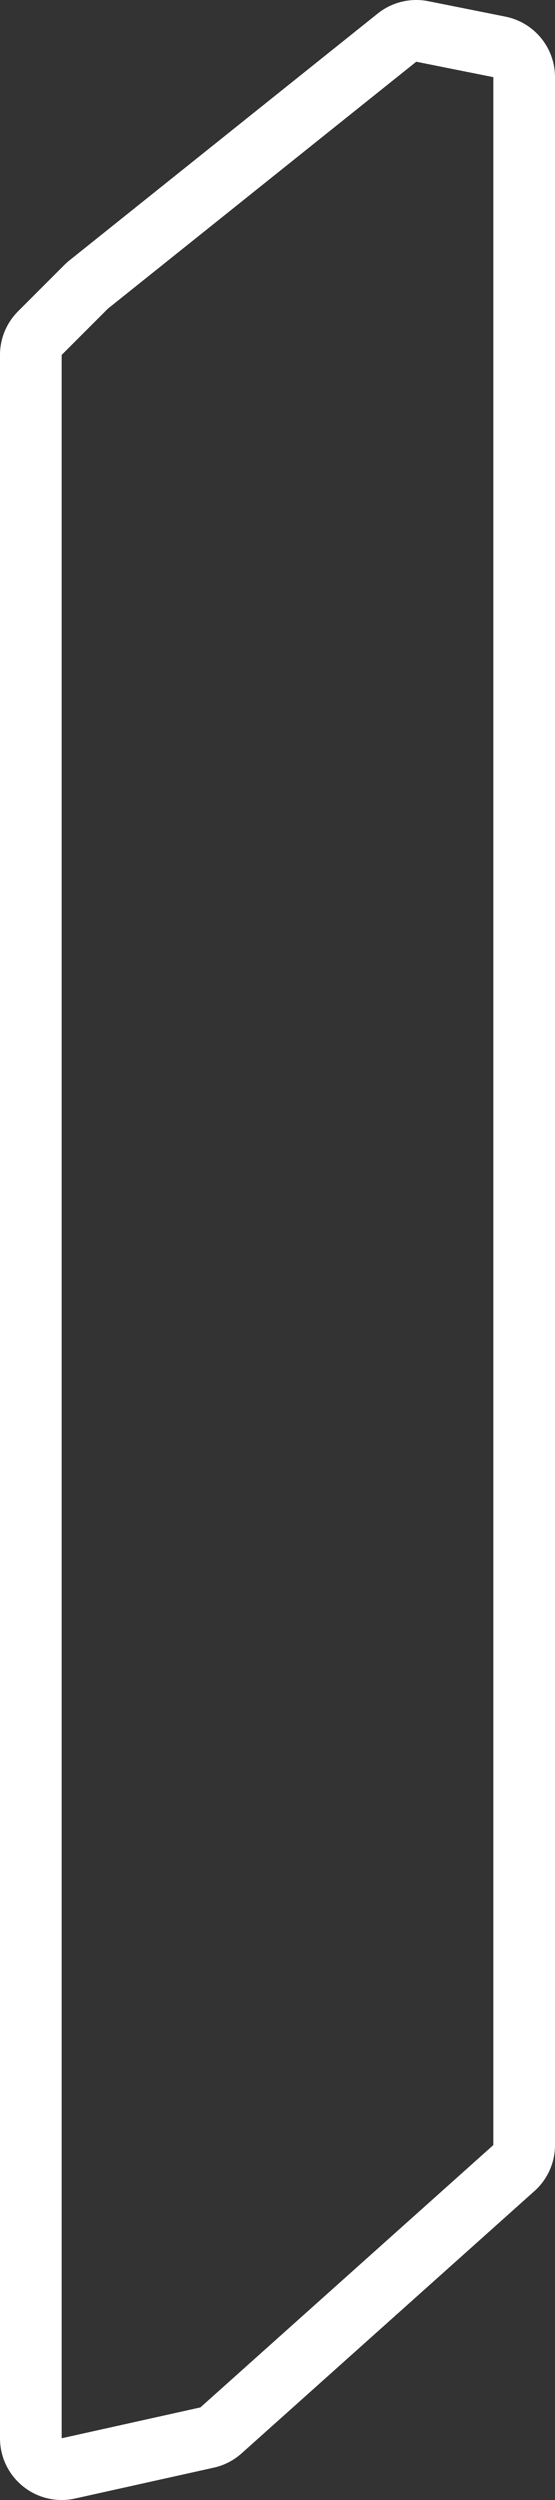 <svg xmlns="http://www.w3.org/2000/svg" width="18" height="81" viewBox="0 0 18 81">
  <rect x="0" y="0" width="18" height="81" fill="#333333" stroke="none"/>
  <defs>
    <style>
      .cls-1 {
        fill: none;
        stroke-linecap: round;
        stroke-linejoin: round;
      }

      .cls-2, .cls-3 {
        stroke: none;
      }

      .cls-3 {
        fill: #fff;
      }
    </style>
  </defs>
  <g id="rgba_228_228_228_0.76_" data-name="rgba(228,228,228,0.76)" class="cls-1" transform="translate(-364 -146)">
    <path class="cls-2" d="M377.5,148l2.5.5v67l-9.5,8.5-4.5,1V157.5l1.5-1.5Z"/>
    <path class="cls-3" d="M 377.5 148 L 367.5 156 L 366 157.5 L 366 225 L 370.5 224 L 380 215.5 L 380 148.5 L 377.5 148 M 377.5 146 C 377.631 146 377.762 146.013 377.892 146.039 L 380.392 146.539 C 381.327 146.726 382 147.547 382 148.5 L 382 215.5 C 382 216.069 381.758 216.611 381.334 216.99 L 371.834 225.49 C 371.578 225.719 371.268 225.878 370.934 225.952 L 366.434 226.952 C 366.29 226.984 366.145 227 366 227 C 365.549 227 365.107 226.848 364.749 226.56 C 364.275 226.18 364 225.607 364 225 L 364 157.5 C 364 156.97 364.211 156.461 364.586 156.086 L 366.086 154.586 C 366.138 154.534 366.193 154.484 366.251 154.438 L 376.251 146.438 C 376.608 146.152 377.05 146 377.5 146 Z"/>
  </g>
</svg>
